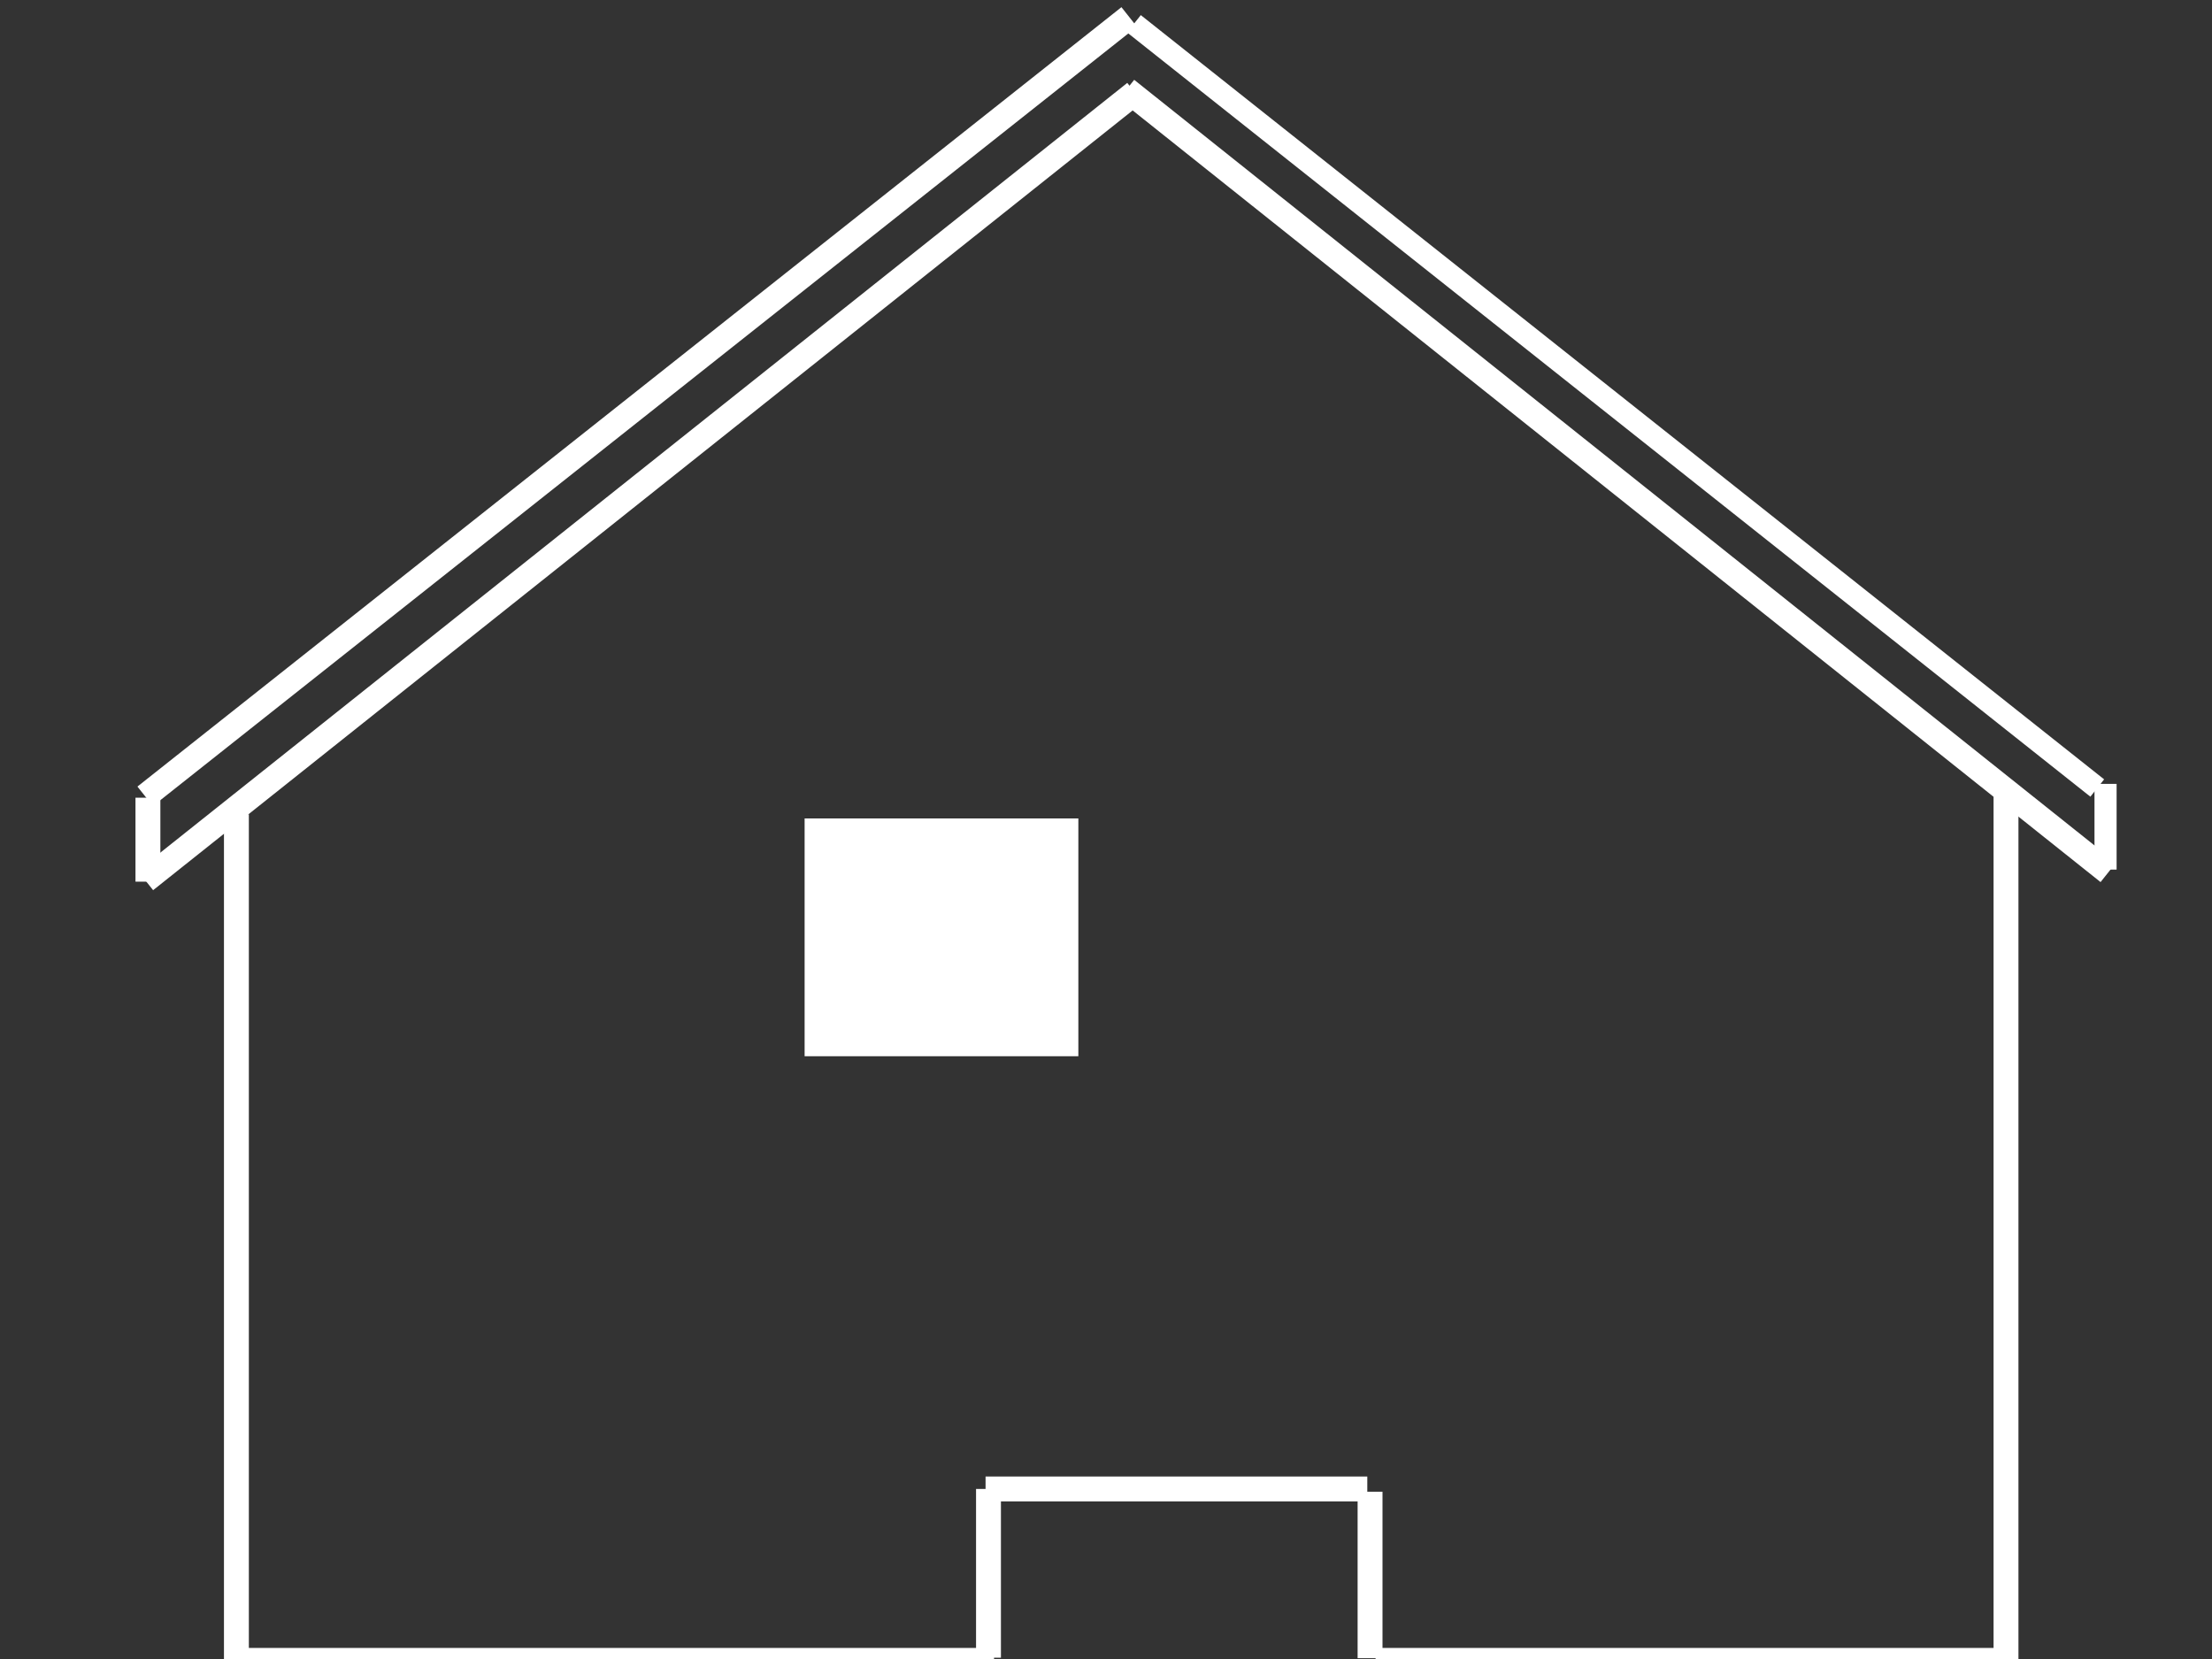 <svg width="800" height="600" xmlns="http://www.w3.org/2000/svg">
 <rect width="100%" height="100%" fill="#333333" stroke="none"/>
 <g>
  <title>Layer 1</title>
  <line stroke="#ffffff" stroke-width="9" fill="none" x1="85.5" y1="294.5" x2="85.5" y2="601.061" id="svg_4" stroke-linejoin="undefined" stroke-linecap="undefined"/>
  <line stroke-width="9" fill="none" x1="725.5" y1="287.5" x2="725.5" y2="604.138" id="svg_5" stroke-linejoin="undefined" stroke-linecap="undefined" stroke="#ffffff"/>
  <line stroke="#ffffff" stroke-width="9" fill="none" x1="87.5" y1="600.5" x2="359.503" y2="600.5" id="svg_6" stroke-linejoin="undefined" stroke-linecap="undefined"/>
  <line stroke="#ffffff" stroke-width="9" fill="none" x1="728.5" y1="600.5" x2="497.5" y2="600.5" id="svg_7" stroke-linejoin="undefined" stroke-linecap="undefined"/>
  <line stroke-width="9" fill="none" stroke="#ffffff" x1="495.5" y1="539.5" x2="495.5" y2="599.708" id="svg_8" stroke-linejoin="undefined" stroke-linecap="undefined"/>
  <line stroke-width="9" fill="none" stroke="#ffffff" x1="494.5" y1="538.5" x2="356.442" y2="538.5" id="svg_10" stroke-linejoin="undefined" stroke-linecap="undefined"/>
  <line stroke-width="9" fill="none" stroke="#ffffff" x1="357.5" y1="538.5" x2="357.5" y2="599.533" id="svg_14" stroke-linejoin="undefined" stroke-linecap="undefined"/>
  <line stroke="#ffffff" stroke-width="9" fill="none" x1="410.5" y1="33.5" x2="52.576" y2="318.424" id="svg_18" stroke-linejoin="undefined" stroke-linecap="undefined"/>
  <line stroke="#ffffff" stroke-width="9" fill="none" x1="53.5" y1="288.5" x2="53.5" y2="318.864" id="svg_25" stroke-linejoin="undefined" stroke-linecap="undefined"/>
  <line stroke="#ffffff" stroke-width="8" fill="none" x1="761.5" y1="283.5" x2="761.5" y2="314.5" id="svg_26" stroke-linejoin="undefined" stroke-linecap="undefined"/>
  <line stroke="#ffffff" stroke-width="9" fill="none" x1="762.5" y1="315.5" x2="407.389" y2="32.389" id="svg_28" stroke-linejoin="undefined" stroke-linecap="undefined"/>
  <rect stroke-width="9" fill="#ffffff" stroke="#ffffff" opacity="NaN" x="295.5" y="300.5" width="90" height="77" id="svg_33"/>
  <line stroke-width="5" fill="none" stroke="#ffffff" x1="295.5" y1="336.5" x2="385.522" y2="336.5" id="svg_36" stroke-linejoin="undefined" stroke-linecap="undefined"/>
  <line stroke-width="5" fill="none" stroke="#ffffff" x1="339.5" y1="300.5" x2="339.5" y2="377.5" id="svg_37" stroke-linejoin="undefined" stroke-linecap="undefined"/>
  <line stroke="#ffffff" stroke-linecap="undefined" stroke-linejoin="undefined" id="svg_1" y2="6.123" x2="408.377" y1="288" x1="52.5" stroke-width="9" fill="none"/>
  <line stroke="#ffffff" stroke-linecap="undefined" stroke-linejoin="undefined" id="svg_2" y2="8.598" x2="410.098" y1="285" x1="758.5" stroke-width="8" fill="none"/>
 </g>

</svg>
